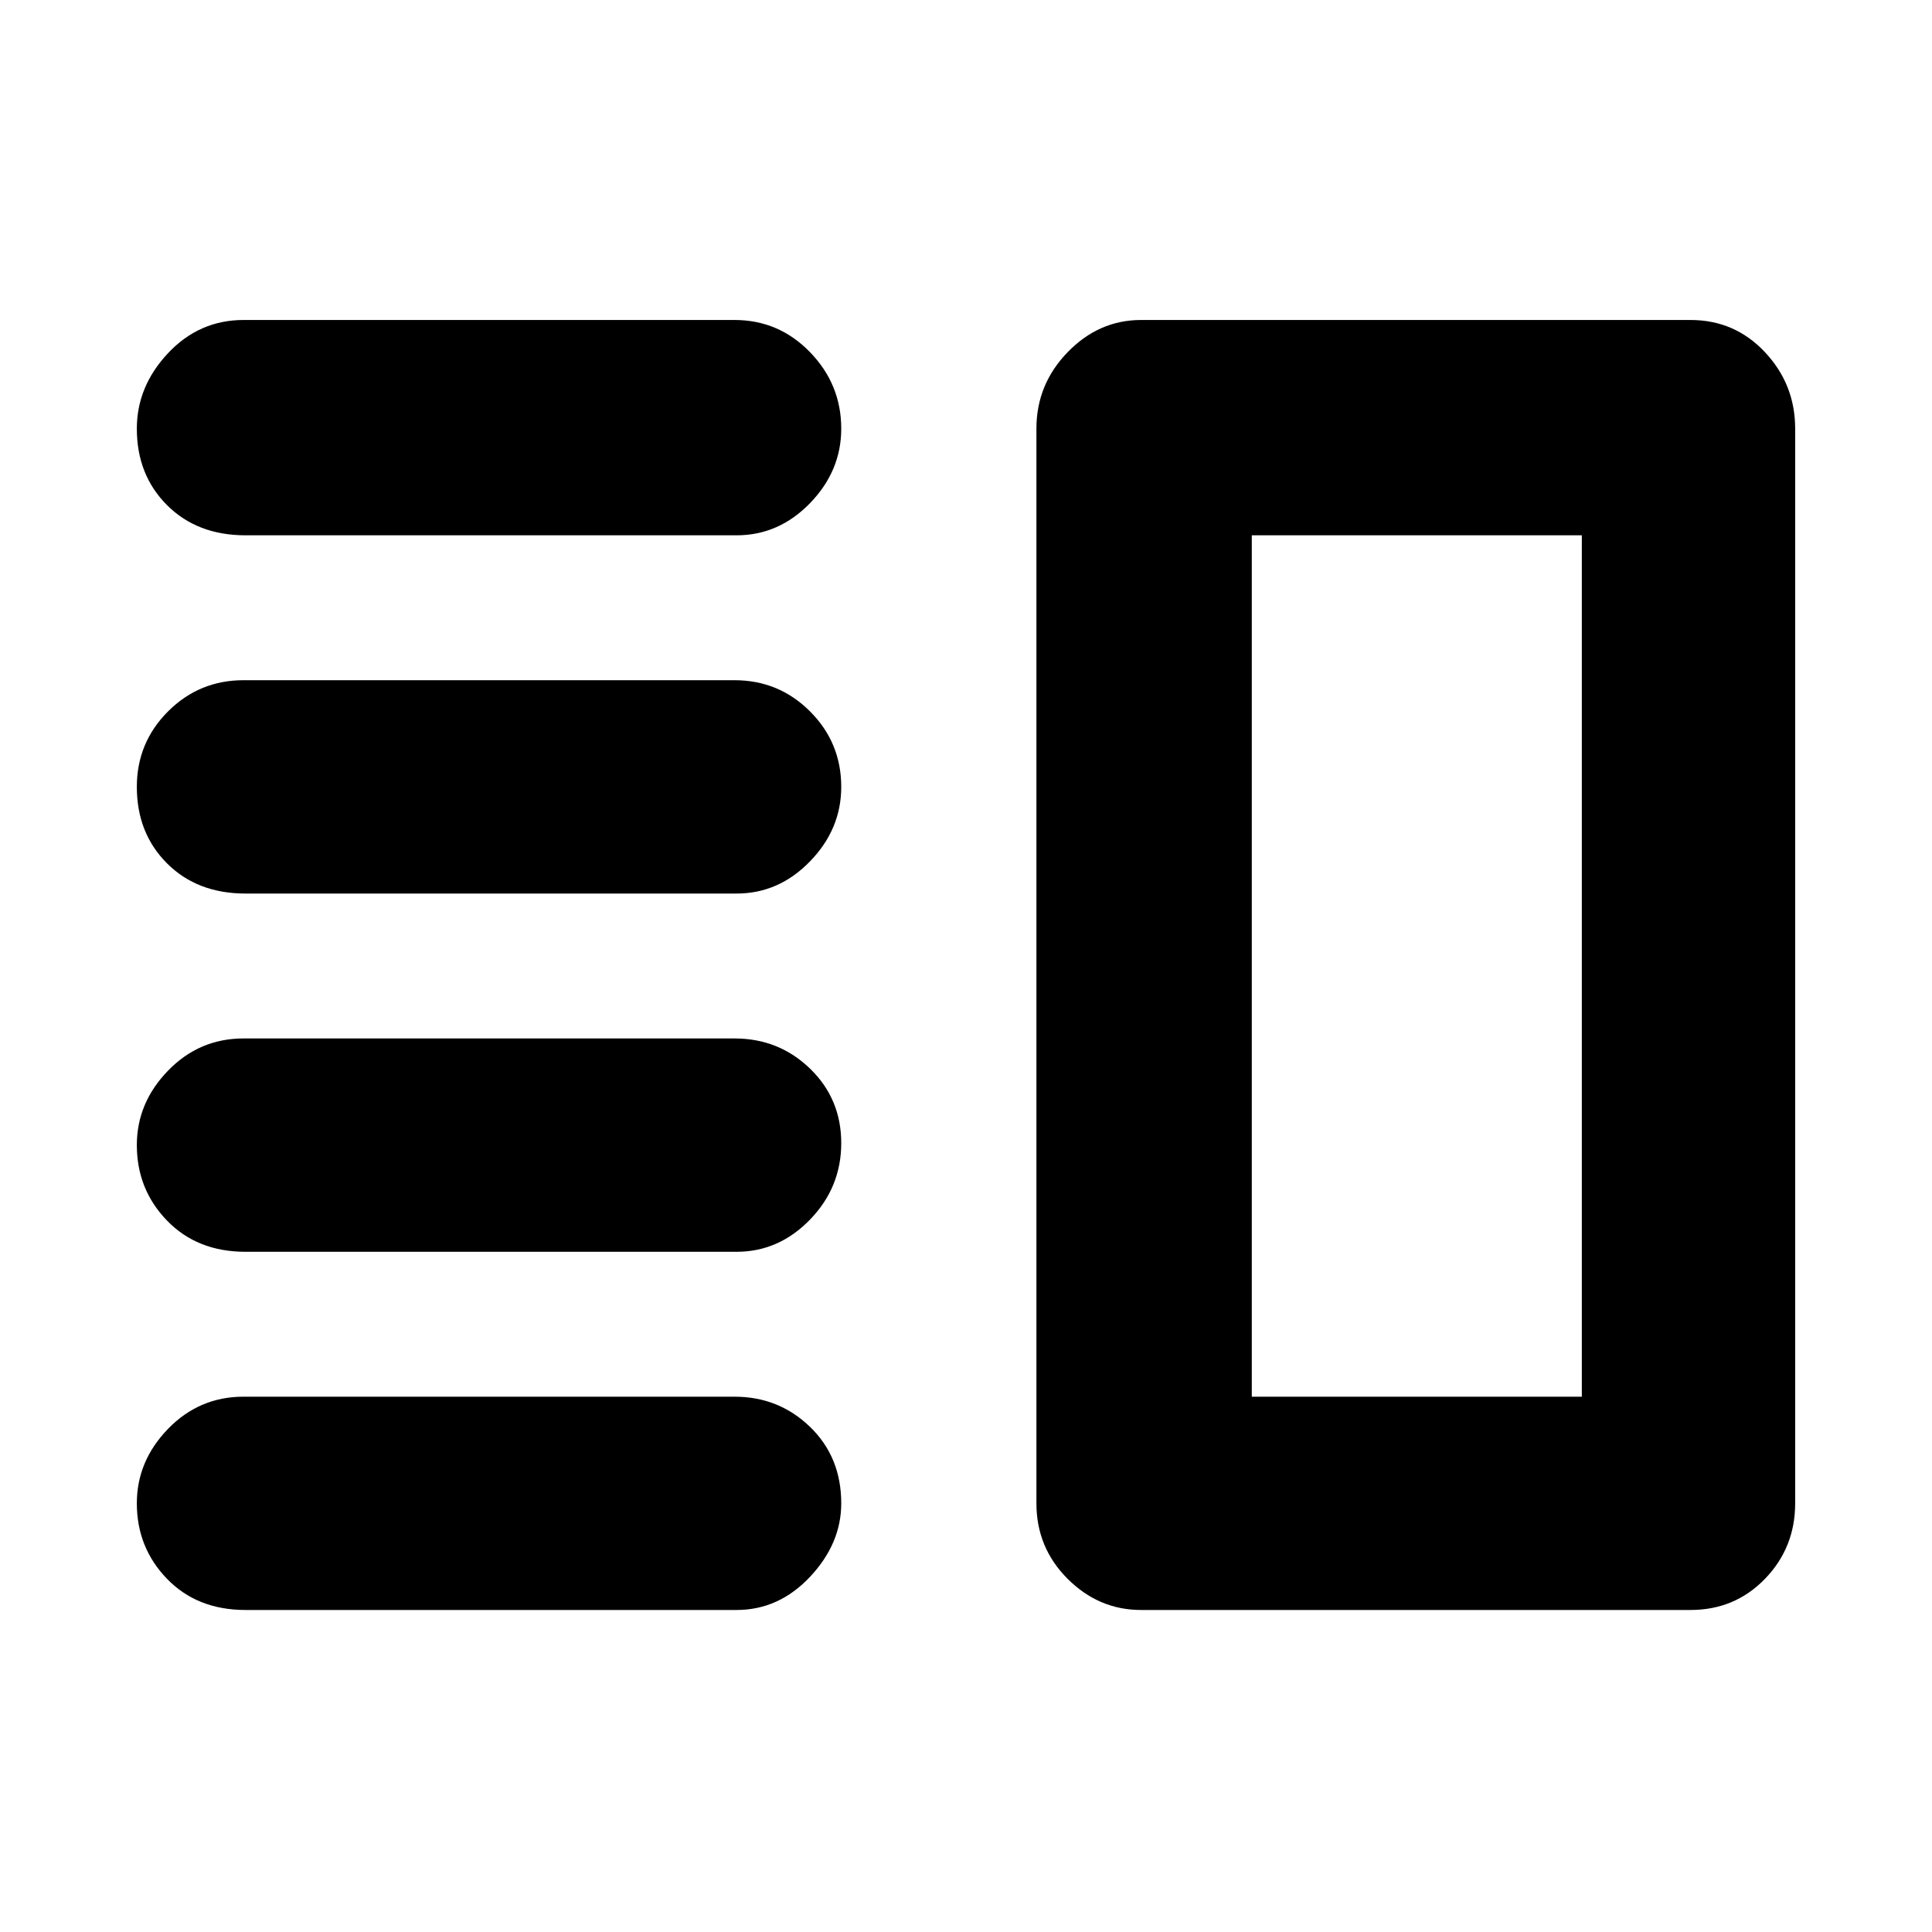 <svg xmlns="http://www.w3.org/2000/svg" height="40" width="40"><path d="M5.083 25.917q-1 0-1.625-.646t-.625-1.563q0-.875.646-1.541.646-.667 1.563-.667h10.166q.917 0 1.563.625.646.625.646 1.542 0 .916-.646 1.583-.646.667-1.521.667Zm0 7.416q-1 0-1.625-.645-.625-.646-.625-1.563 0-.875.646-1.542.646-.666 1.563-.666h10.166q.917 0 1.563.625.646.625.646 1.583 0 .833-.646 1.521-.646.687-1.521.687Zm0-14.833q-1 0-1.625-.625t-.625-1.583q0-.917.646-1.563.646-.646 1.563-.646h10.166q.917 0 1.563.646.646.646.646 1.563 0 .875-.646 1.541-.646.667-1.521.667Zm0-7.417q-1 0-1.625-.625t-.625-1.583q0-.875.646-1.563.646-.687 1.563-.687h10.166q.917 0 1.563.667.646.666.646 1.583 0 .875-.646 1.542-.646.666-1.521.666Zm20.834 0v17.834Zm-2.292 22.25q-.875 0-1.521-.645-.646-.646-.646-1.563V8.875q0-.917.646-1.583.646-.667 1.521-.667H35q.917 0 1.542.667.625.666.625 1.583v22.25q0 .917-.625 1.563-.625.645-1.542.645Zm2.292-22.25v17.834h6.833V11.083Z"/></svg>
